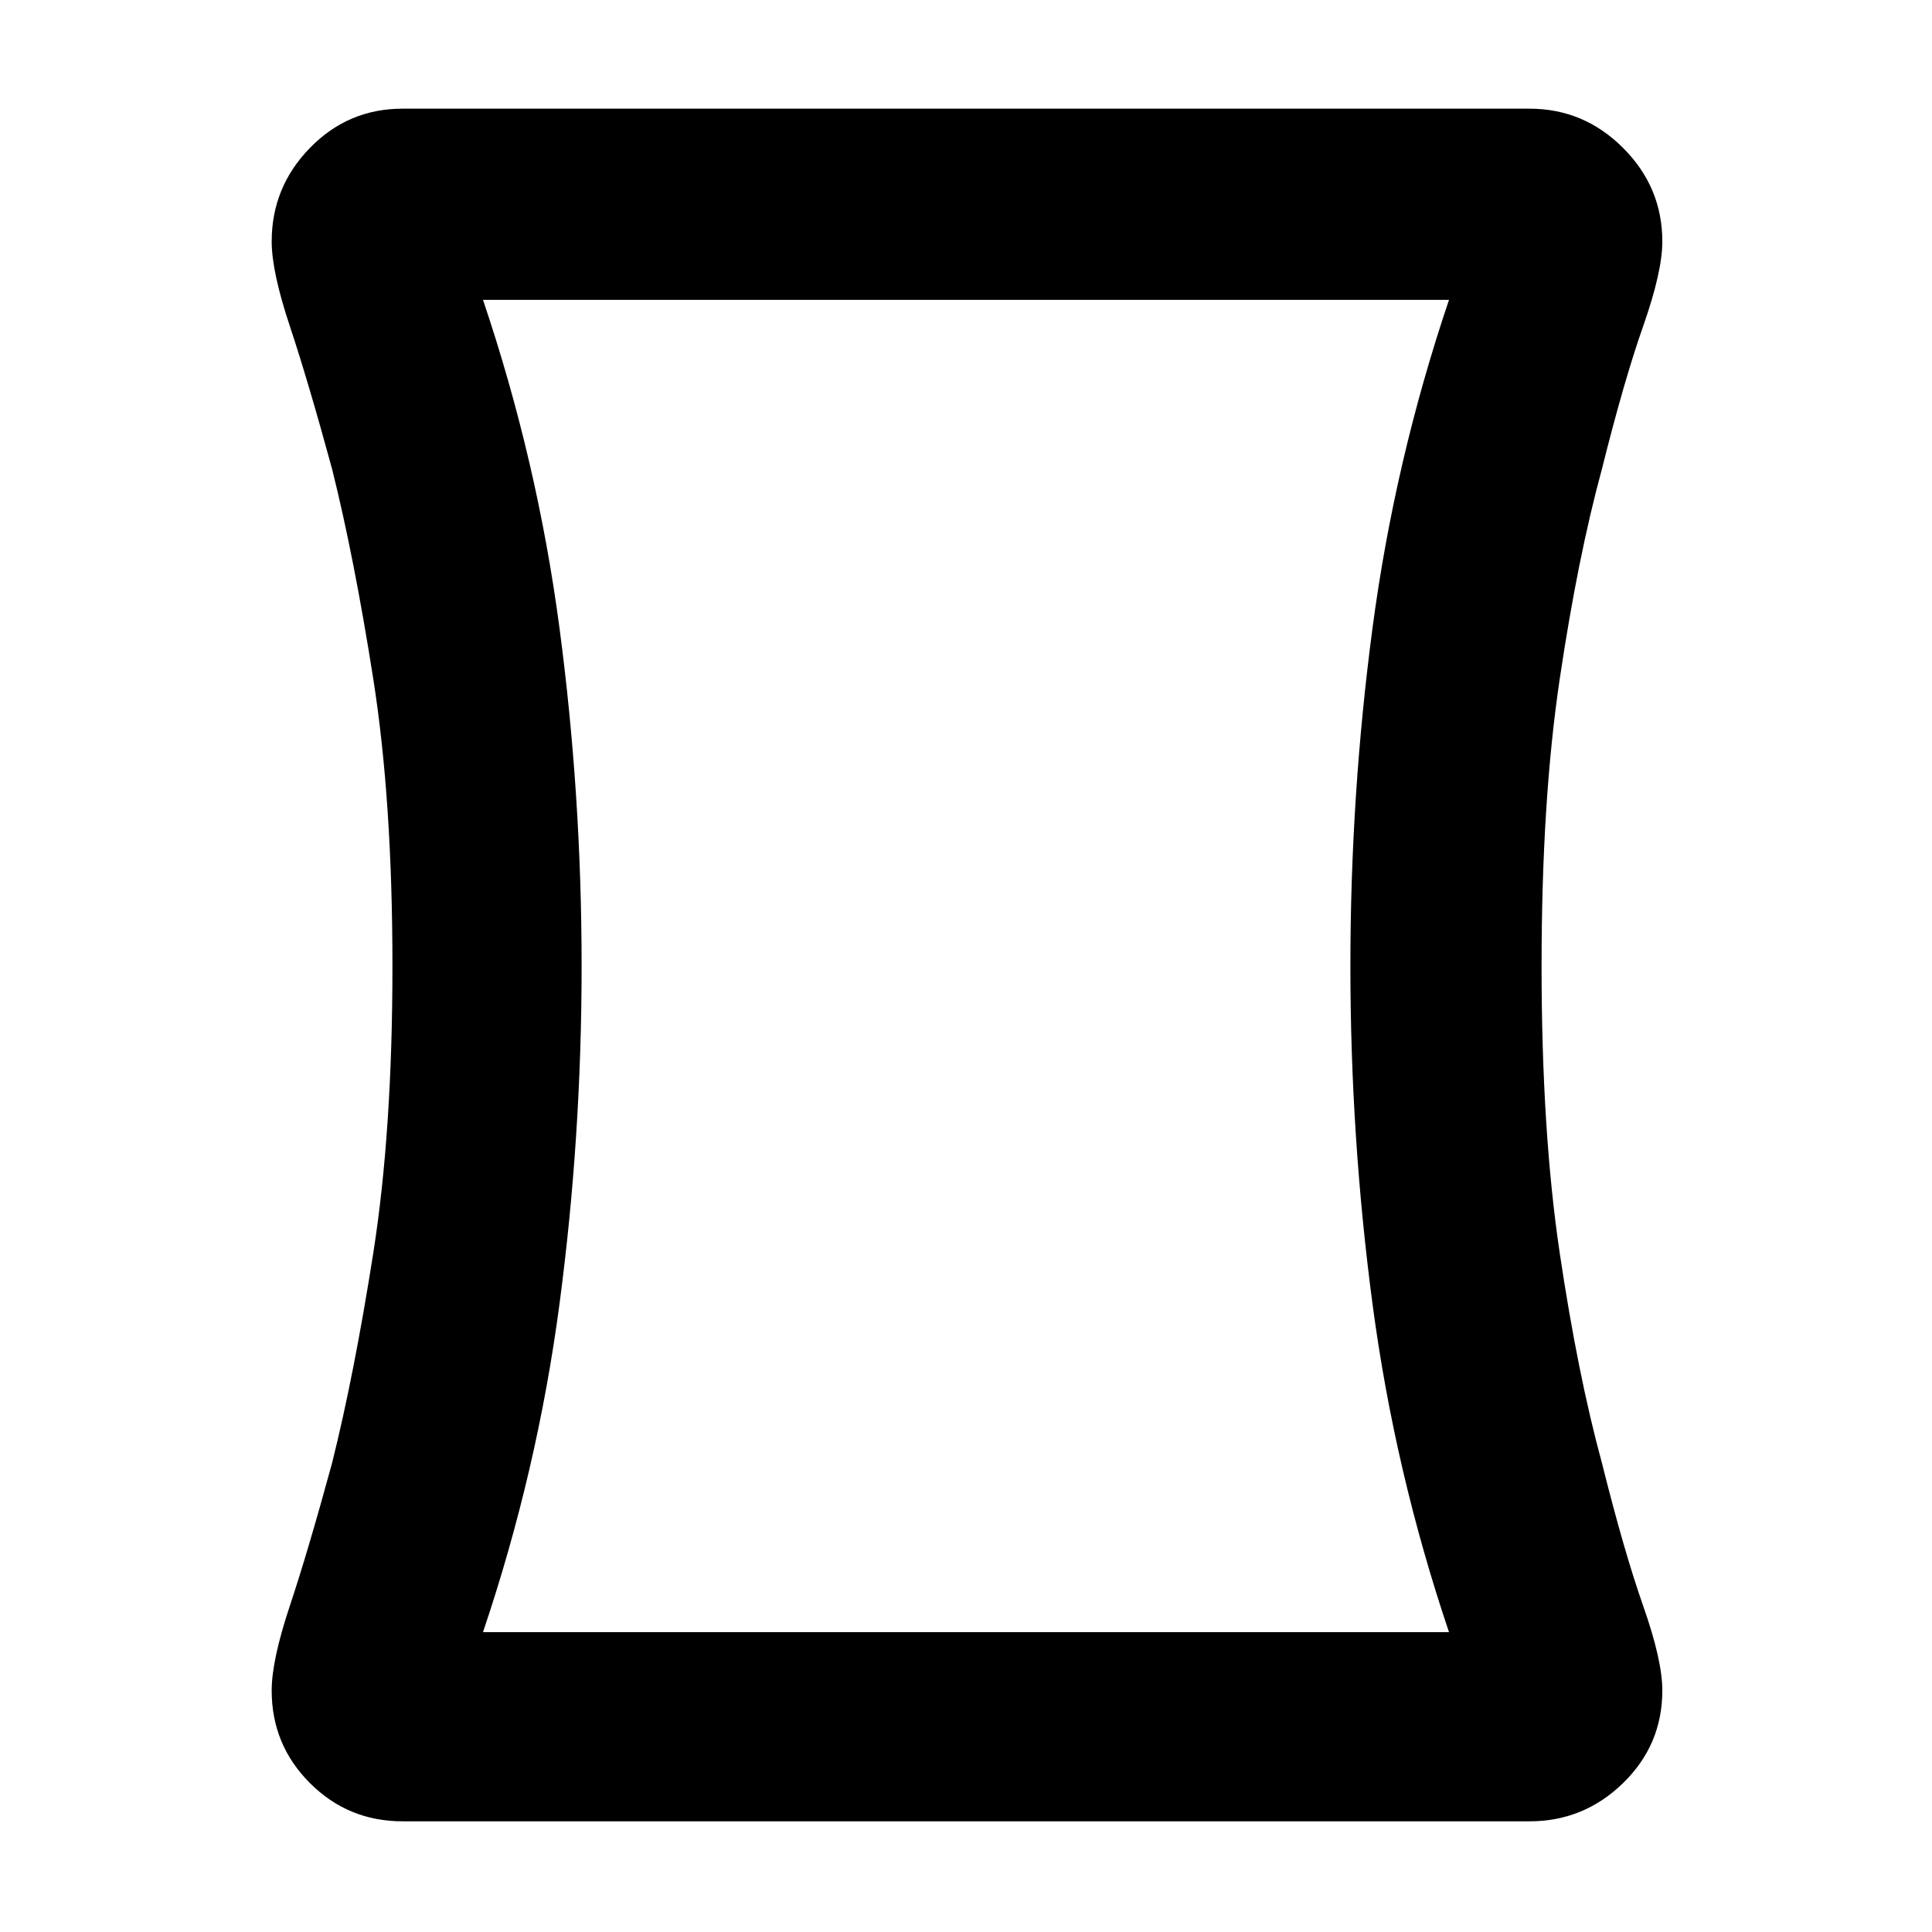 <svg xmlns="http://www.w3.org/2000/svg" width="48" height="48"><path d="M10 45.25q-1.35 0-2.3-.95-.95-.95-.95-2.3 0-.75.45-2.1t1.05-3.55q.55-2.2 1.025-5.225Q9.75 28.1 9.75 24t-.475-7.125Q8.8 13.85 8.25 11.65q-.6-2.2-1.05-3.55-.45-1.35-.45-2.1 0-1.35.95-2.325Q8.65 2.7 10 2.7h28q1.35 0 2.325.975Q41.3 4.65 41.3 6q0 .75-.475 2.1T39.8 11.65q-.6 2.2-1.05 5.225Q38.3 19.9 38.3 24t.45 7.125q.45 3.025 1.05 5.225.55 2.2 1.025 3.55.475 1.35.475 2.1 0 1.35-.975 2.3-.975.95-2.325.95zM14.45 24q0 4.25-.55 8.4T12 40.55h24q-1.35-4-1.9-8.15-.55-4.15-.55-8.4t.55-8.4q.55-4.15 1.9-8.15H12q1.35 4 1.9 8.15.55 4.15.55 8.4zM24 24z"/></svg>